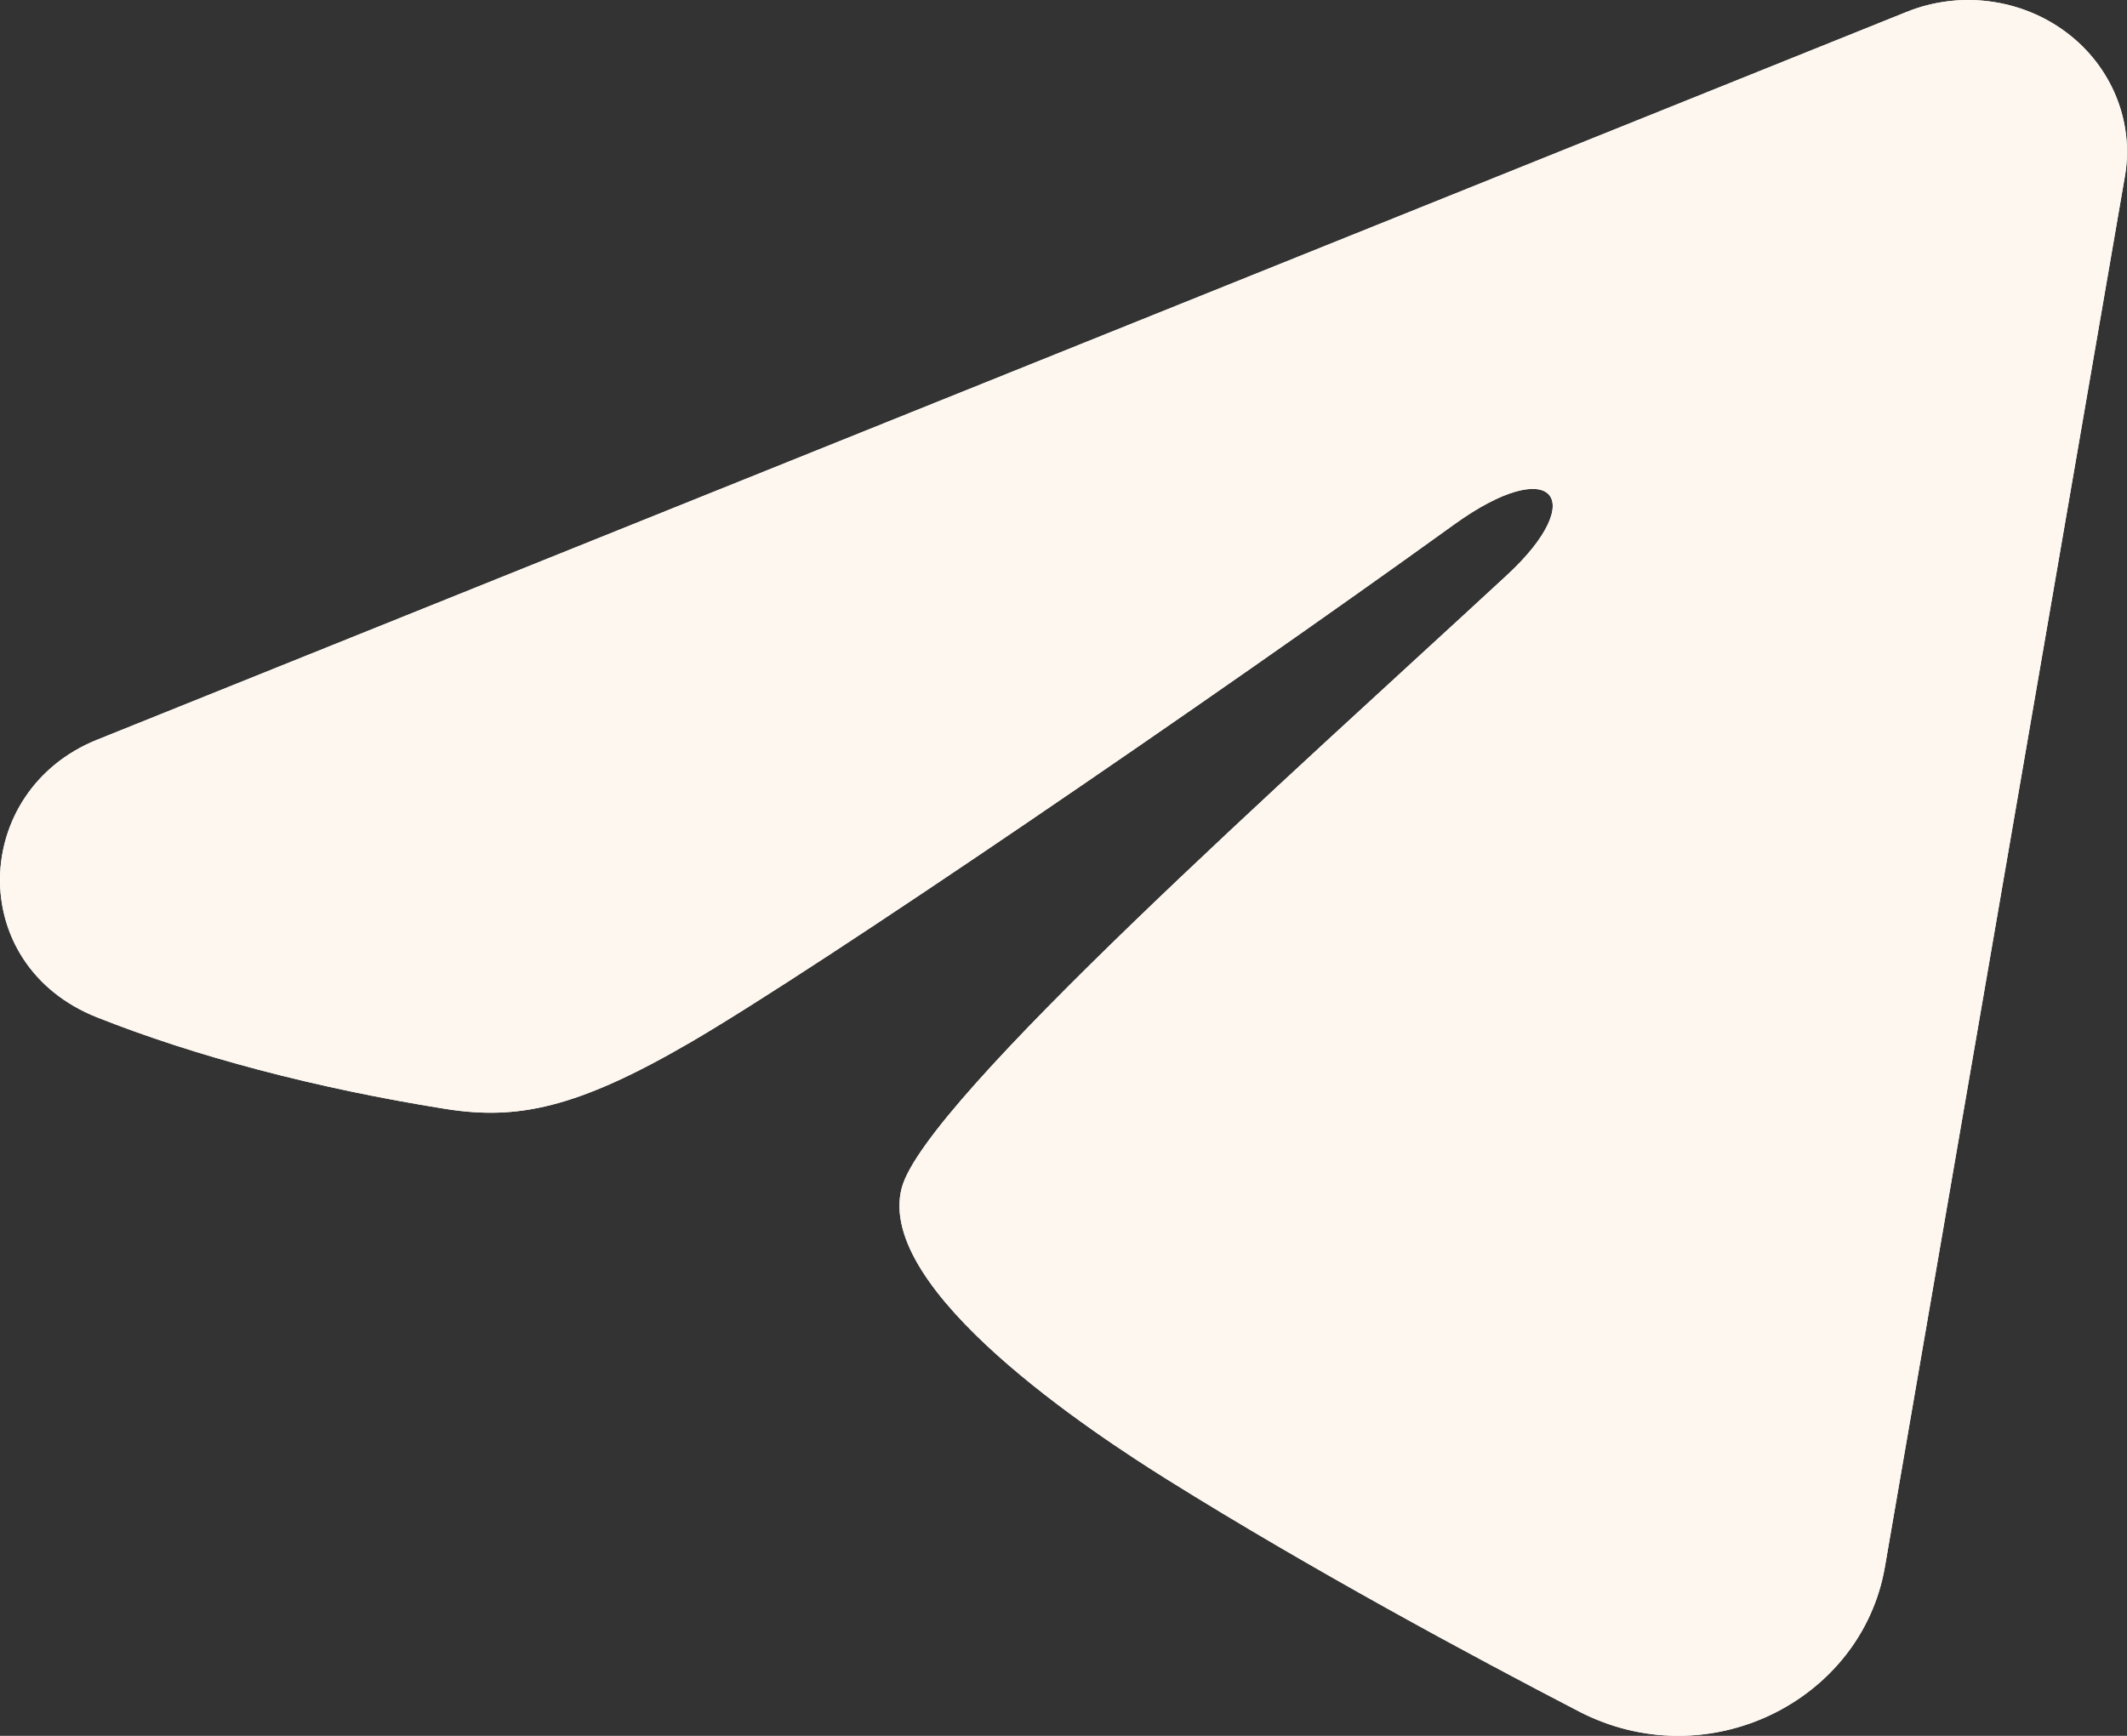 <svg width="49" height="40" viewBox="0 0 49 40" fill="none" xmlns="http://www.w3.org/2000/svg">
<rect x="0" y="0" width="49" height="40" fill="#333333" stroke="none"/>
<path fill-rule="evenodd" clip-rule="evenodd" d="M43.924 0.274C44.527 0.031 45.186 -0.052 45.834 0.032C46.482 0.116 47.094 0.364 47.607 0.75C48.121 1.137 48.516 1.648 48.752 2.231C48.989 2.813 49.058 3.445 48.952 4.062L43.422 36.111C42.886 39.202 39.336 40.975 36.369 39.435C33.887 38.147 30.201 36.162 26.886 34.091C25.228 33.054 20.149 29.734 20.774 27.372C21.31 25.352 29.843 17.762 34.719 13.25C36.633 11.477 35.76 10.454 33.5 12.085C27.887 16.134 18.877 22.291 15.898 24.024C13.27 25.553 11.899 25.814 10.261 25.553C7.272 25.077 4.5 24.341 2.238 23.444C-0.819 22.233 -0.671 18.217 2.235 17.047L43.924 0.274Z" fill="white"/>
<path fill-rule="evenodd" clip-rule="evenodd" d="M43.924 0.274C44.527 0.031 45.186 -0.052 45.834 0.032C46.482 0.116 47.094 0.364 47.607 0.75C48.121 1.137 48.516 1.648 48.752 2.231C48.989 2.813 49.058 3.445 48.952 4.062L43.422 36.111C42.886 39.202 39.336 40.975 36.369 39.435C33.887 38.147 30.201 36.162 26.886 34.091C25.228 33.054 20.149 29.734 20.774 27.372C21.31 25.352 29.843 17.762 34.719 13.25C36.633 11.477 35.76 10.454 33.5 12.085C27.887 16.134 18.877 22.291 15.898 24.024C13.27 25.553 11.899 25.814 10.261 25.553C7.272 25.077 4.5 24.341 2.238 23.444C-0.819 22.233 -0.671 18.217 2.235 17.047L43.924 0.274Z" fill="#FDF7EF"/>
</svg>
